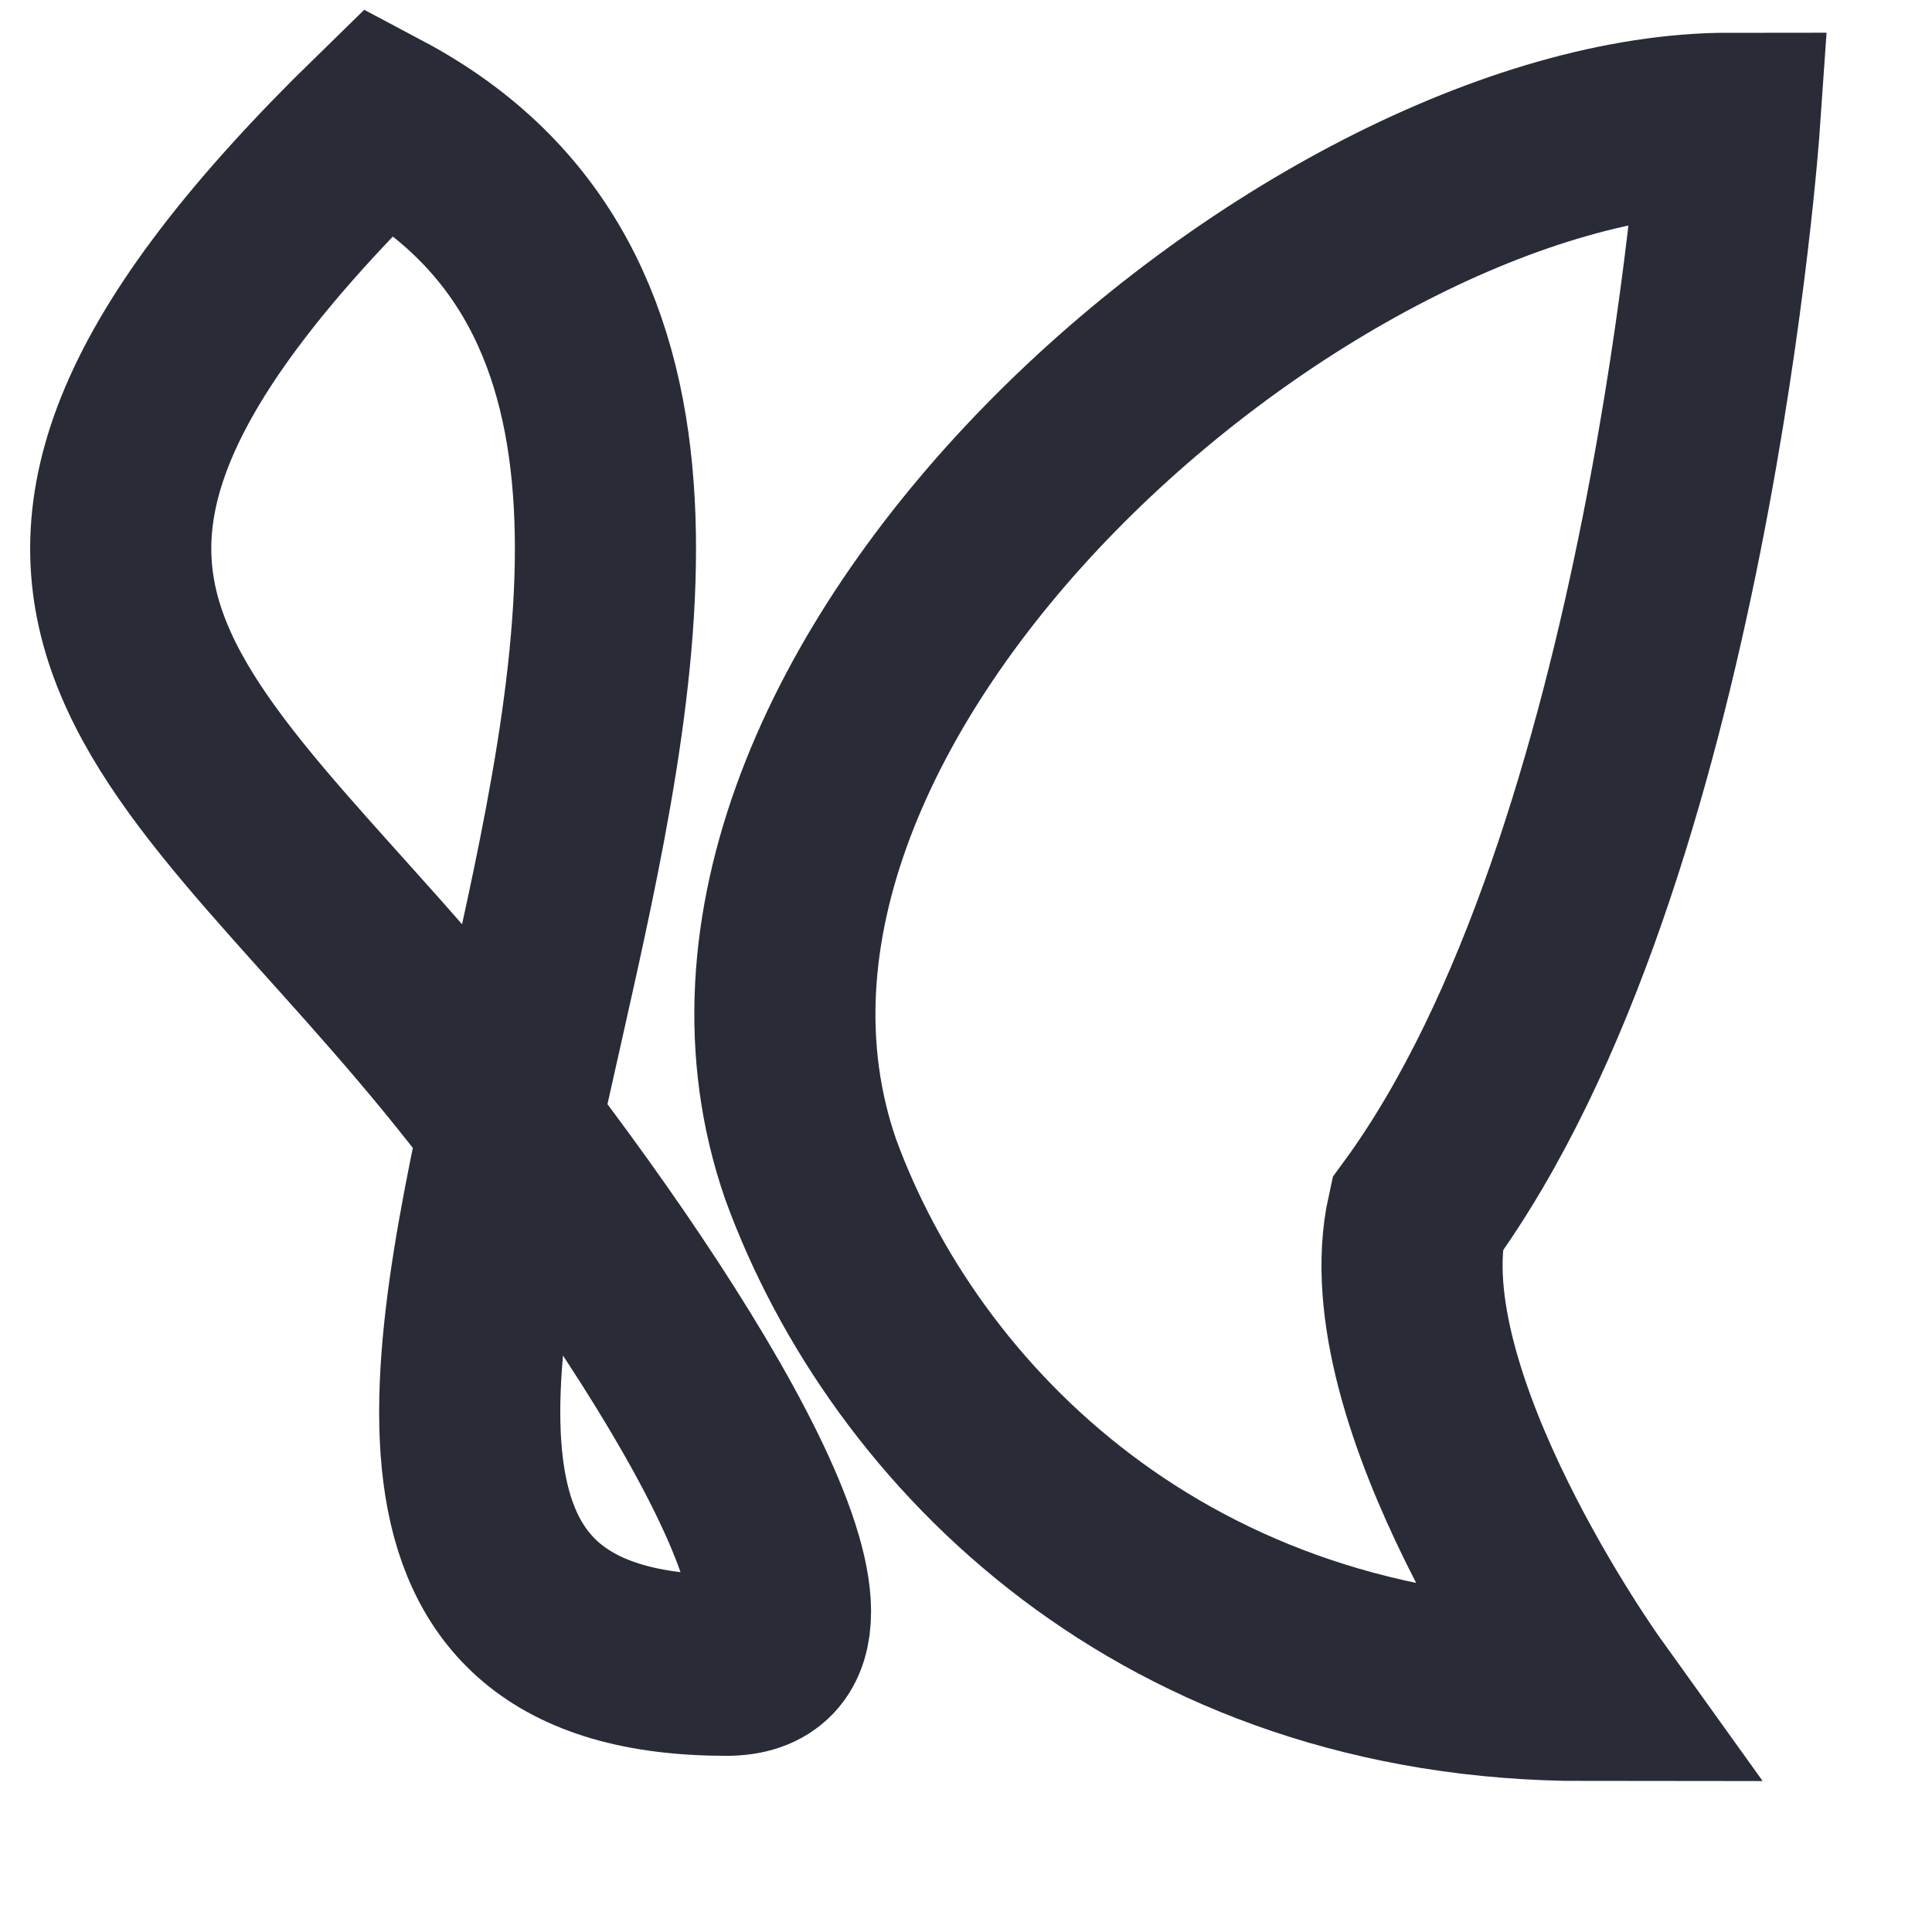 <svg width="16" height="16" viewBox="0 0 16 16" fill="none" xmlns="http://www.w3.org/2000/svg">
<path d="M11.737 10.06C11.401 11.579 13.137 14 13.137 14C9.657 14 7.495 11.822 6.714 9.685C5.347 5.744 10.843 1.021 14.323 1.021C14.323 1.021 13.902 7.099 11.737 10.06Z" stroke="#292B36" stroke-width="1.5"/>
<path d="M6.017 13.791C0.366 13.791 8.369 3.772 3.148 1C-0.914 4.959 1.608 5.993 3.98 9.007C5.665 11.147 7.269 13.791 6.017 13.791Z" stroke="#292B36" stroke-width="1.5"/>
</svg>
